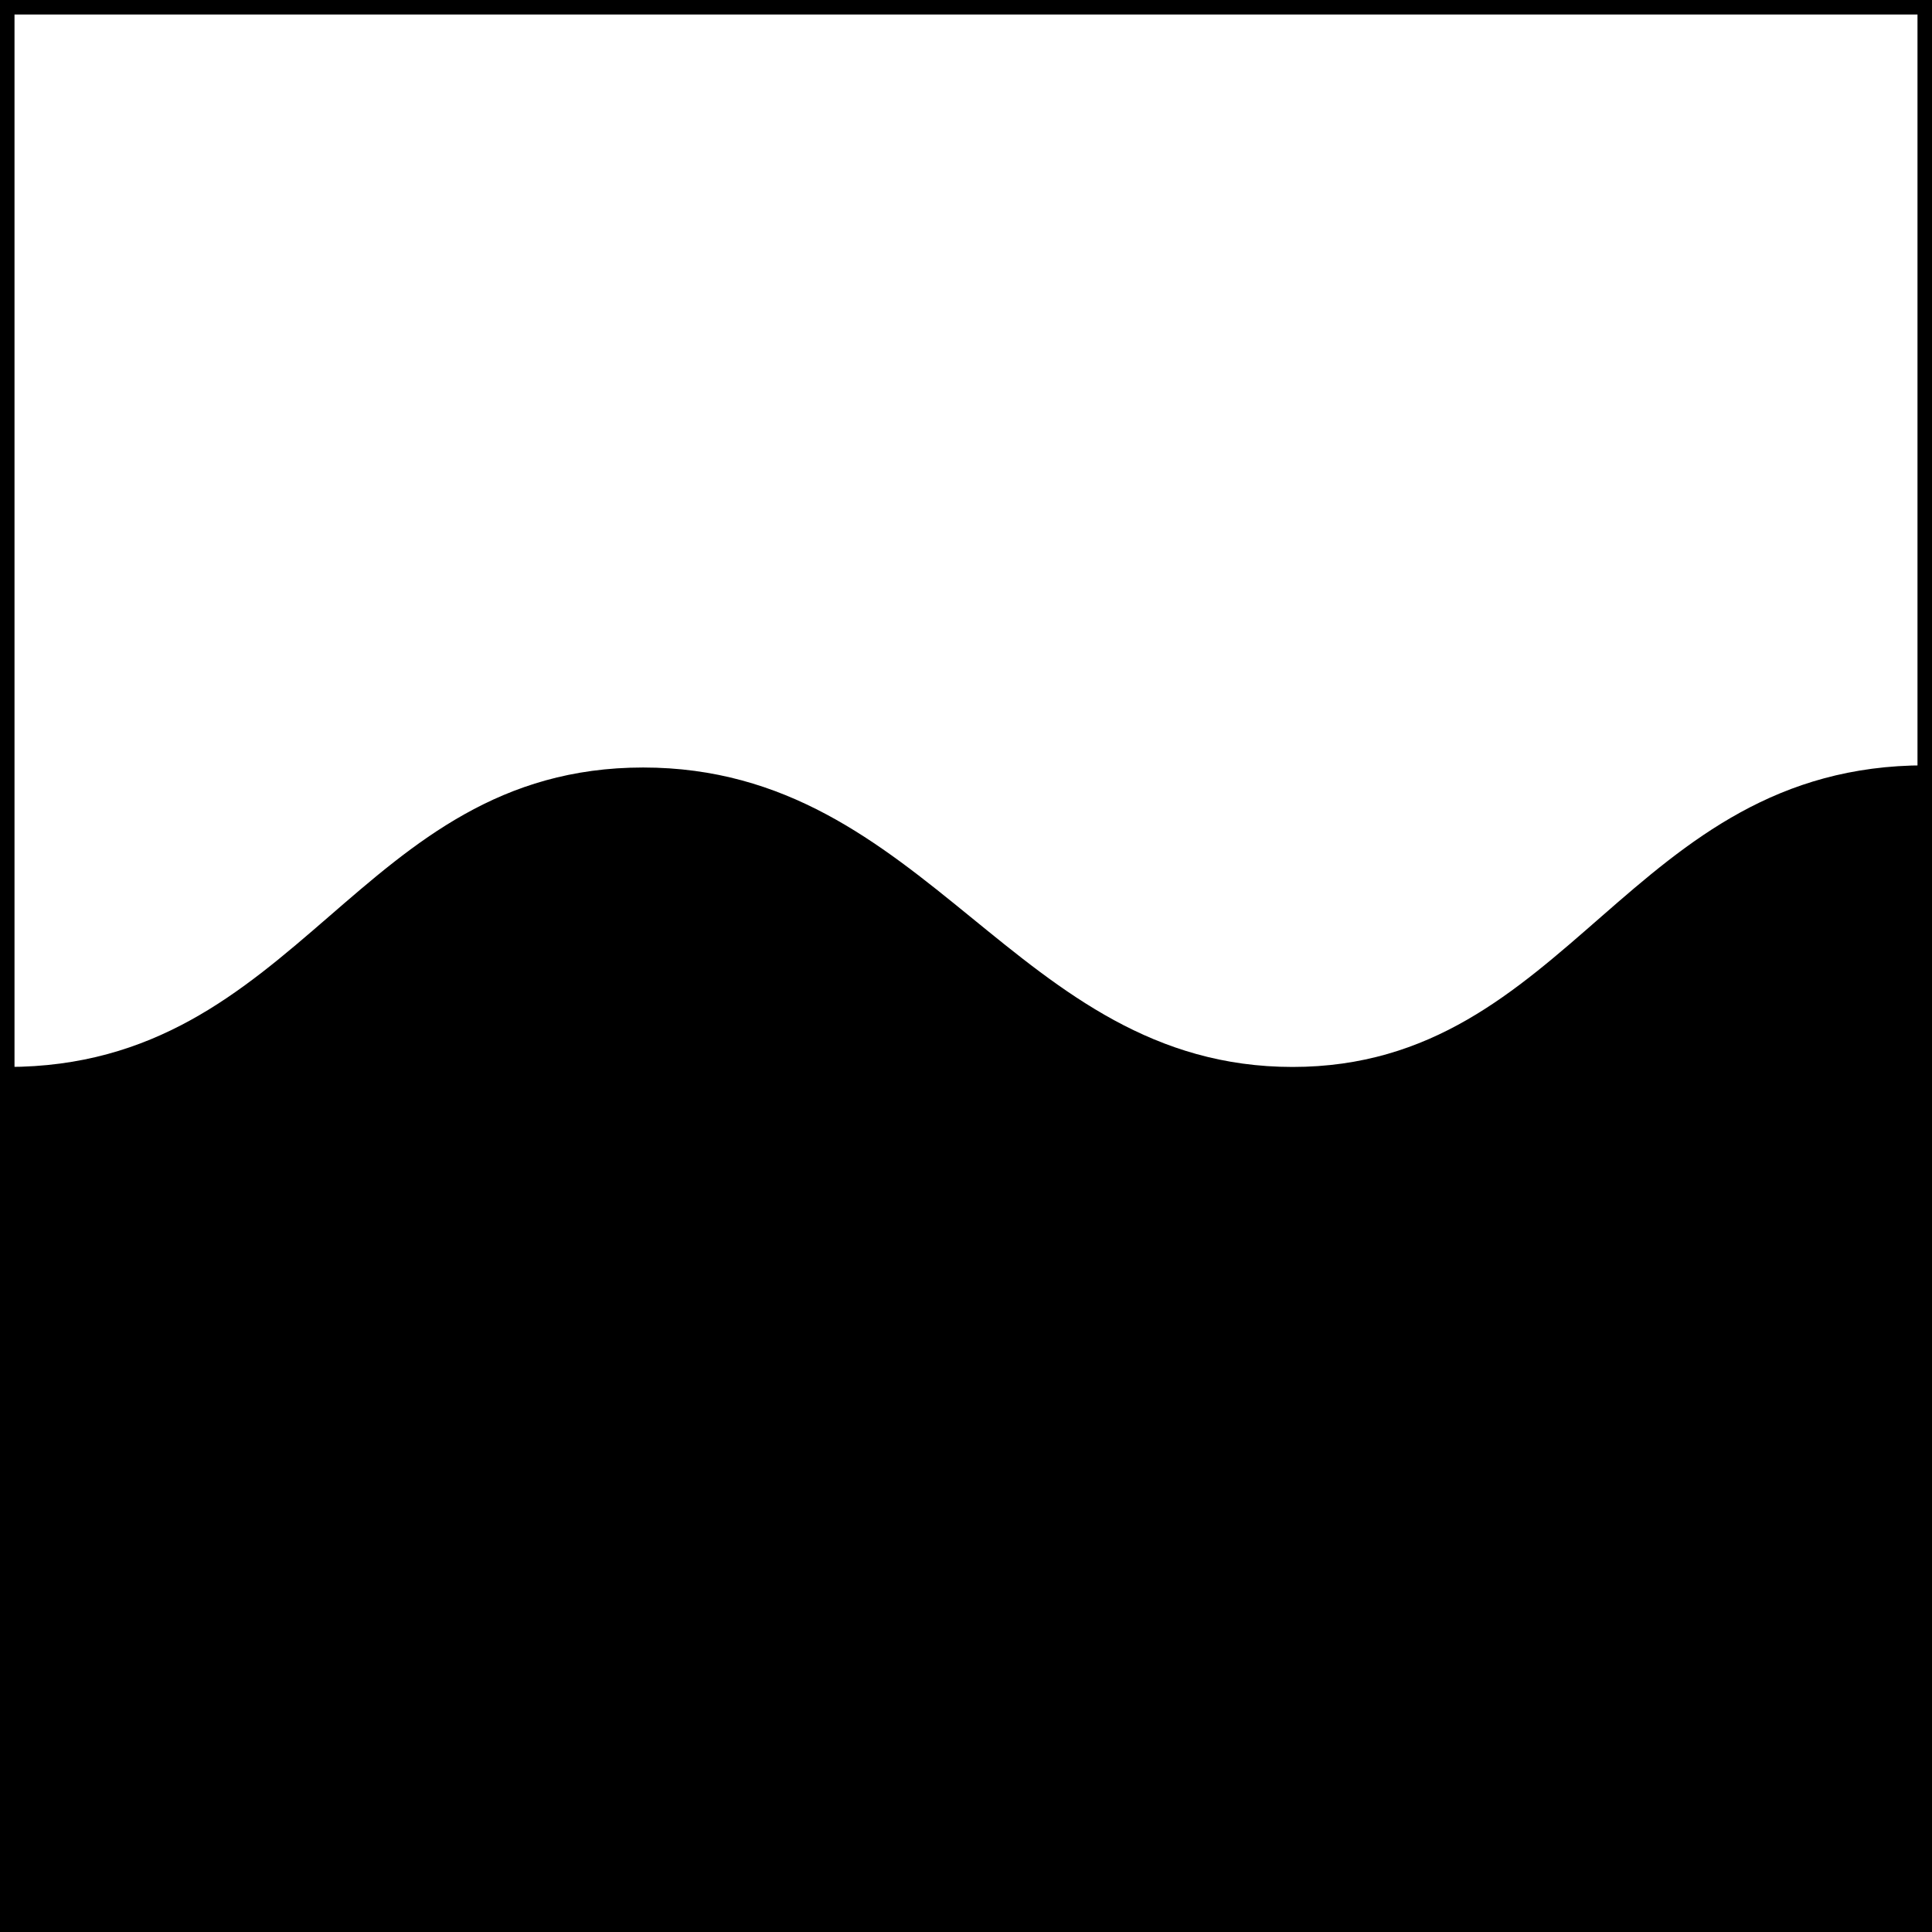 <svg xmlns="http://www.w3.org/2000/svg" viewBox="0 0 266.4 266.4"><defs><style>.cls-1{fill:none;stroke:#000;stroke-miterlimit:10;stroke-width:2px;}</style></defs><g id="Layer_2" data-name="Layer 2"><g id="Layer_1-2" data-name="Layer 1"><rect class="cls-1" x="1" y="1" width="264.4" height="264.4"/><path d="M265.45,212.76H1.05V147.12c40.48,0,48.17-41.29,87.63-41.29s51.22,41.29,89.55,41.29,46.33-41.59,87.22-41.59Z"/><rect x="1.05" y="176.98" width="264.4" height="88.42"/></g></g></svg>